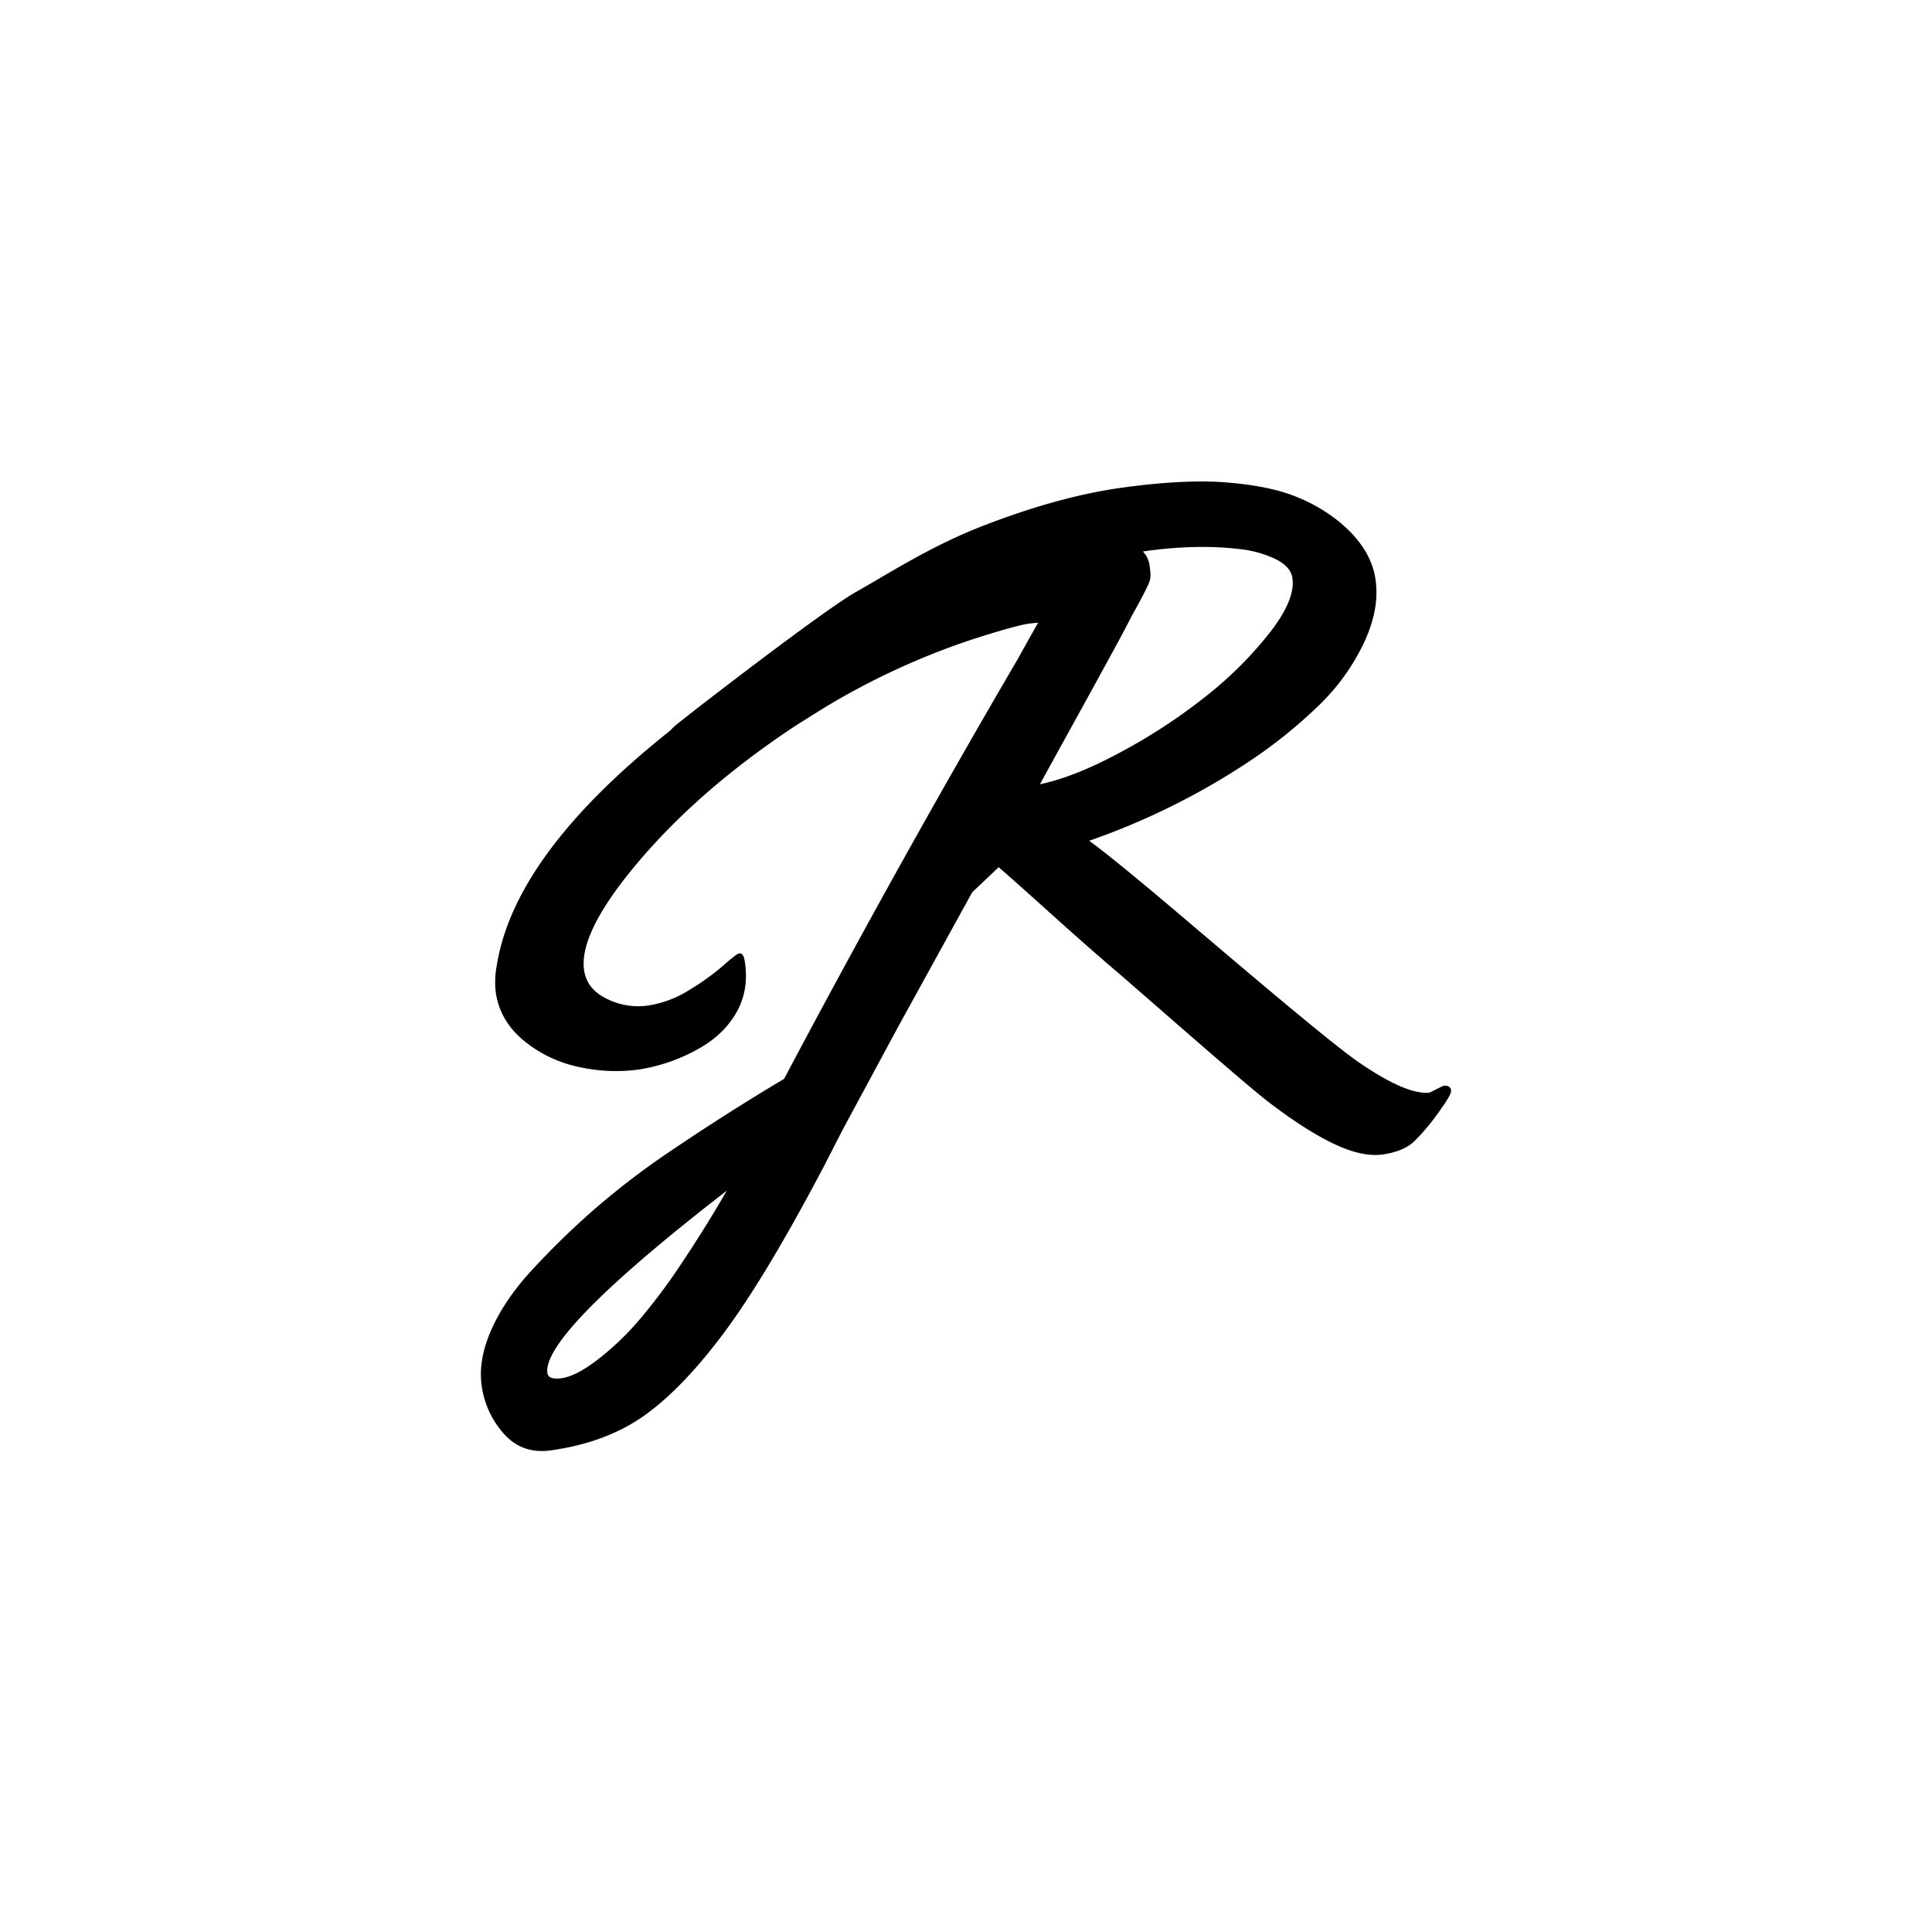 <svg id="Layer_1" data-name="Layer 1" xmlns="http://www.w3.org/2000/svg" viewBox="0 0 1000 1000"><defs><style>.cls-1{stroke:#000;stroke-miterlimit:10;stroke-width:2px;}</style></defs><path class="cls-1" d="M750.08,564.38q-.3-1.73-2.79-1.38l-7,3.48q-12,1.66-37.36-15.67c-16.9-11.55-79.3-65.21-100.35-82.93s-34.72-28.71-41-33a367.53,367.53,0,0,0,84.68-41.75A252.73,252.73,0,0,0,682,364.33a110.29,110.29,0,0,0,23.29-32.51q8.12-17.58,5.52-32.76t-18-28A84.76,84.76,0,0,0,670.43,258q-13.09-5.37-35-7.24t-54.73,2.68q-32.85,4.56-72.4,20c-26.37,10.32-47.31,24-64.92,33.92-16.07,9.08-81.78,59.7-92.37,68.28a34.88,34.88,0,0,0-3.44,3.26q-80.07,63.56-89.39,120.61a44.47,44.47,0,0,0-.46,14.86q2.44,14.25,14.67,24a65.19,65.19,0,0,0,27.86,13,86.87,86.87,0,0,0,29.79,1.29,90,90,0,0,0,28.65-9.39q14.49-7.43,21.39-19.32t4.33-26.76q-.48-2.85-1.62-2.7t-8,6.22a126.44,126.44,0,0,1-17.65,12.65,56.51,56.51,0,0,1-21.8,8.13,37.19,37.19,0,0,1-21.6-3.57q-10.62-5.1-12.32-15.07-3.39-19.75,27.42-56.43t77.35-68.24q3.3-2.24,6.61-4.39l13.69-8.55a380,380,0,0,1,76.05-35.11q22.86-7.33,29.66-8.28c3.87-.54,6.11-.64,6.74-.32q-4.71,8.22-11.34,20.19-62,106-121,217.42-31.14,18.49-63.74,40.72a409.41,409.41,0,0,0-36.21,28.25A421.93,421.93,0,0,0,276.3,657.8Q262,673.24,255.09,689t-4.6,29.3a45.52,45.52,0,0,0,11.33,23.44q9,9.9,23,8,29-4,48.9-18.45T375,687.79q21.35-29,50.9-85.21l9.22-18L464,531q22-40,38.4-69.75l14.47-13.73q7.33,6.27,27.08,24.07t35,30.8c10.14,8.67,64.87,56.86,77.36,66.52s23.69,16.94,33.65,21.81,18.45,6.82,25.47,5.85,12.33-3.17,15.92-6.58a109.89,109.89,0,0,0,12.23-14.51Q750.38,566.11,750.08,564.38ZM351.23,658a302.53,302.53,0,0,1-20,26.32,144.49,144.49,0,0,1-21,20q-11.48,8.88-19.28,10t-8.58-3.4q-3.6-21,97.2-98.5Q366.23,635.86,351.23,658ZM536.38,407.32q6-11,19.53-35.53T577.72,332q4.66-8.66,7.24-13.78c1.07-1.89,2.12-3.79,3.17-5.71q5.64-10.37,6.16-12.74t-.42-7.86a11.83,11.83,0,0,0-4.58-7.11c1.24-.2,2.46-.39,3.66-.56q26.73-3.71,49-1a57.47,57.47,0,0,1,19,5.39q7.88,4,8.92,10.12,2,11.42-11.6,29a197.72,197.72,0,0,1-34.08,33.9,292.77,292.77,0,0,1-45,29.26Q554.81,403.94,536.38,407.32Z"/></svg>